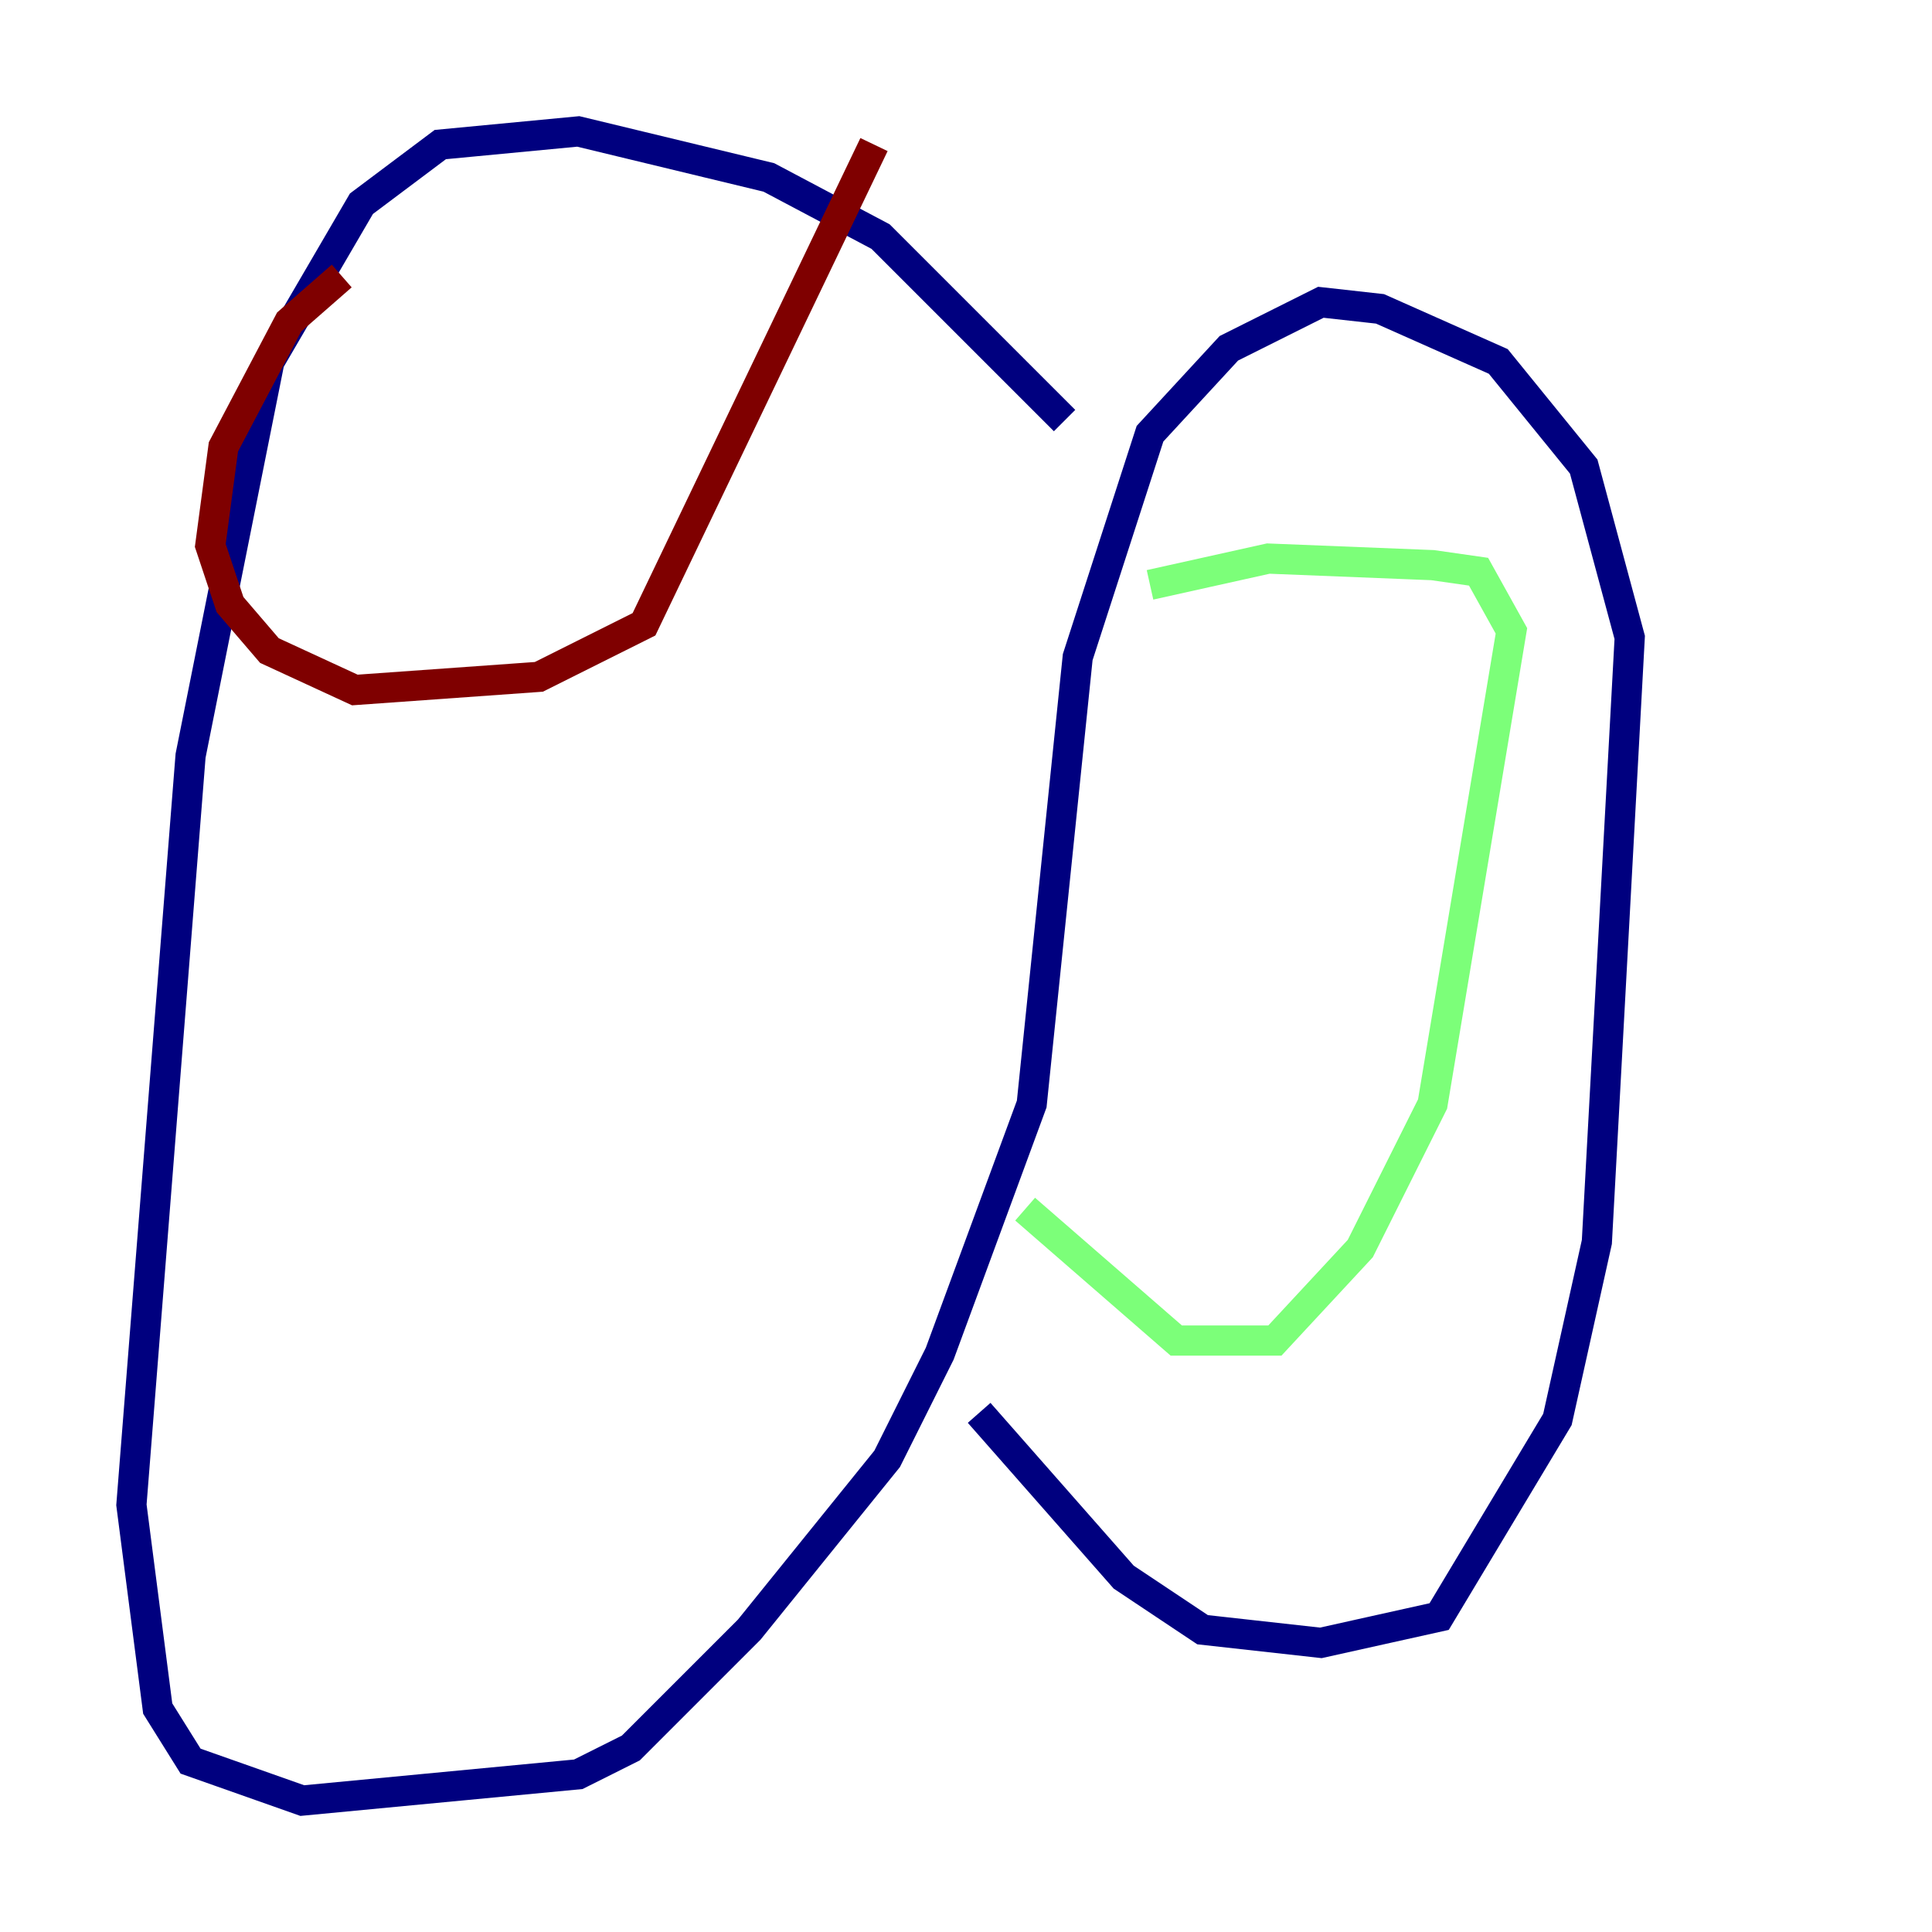 <?xml version="1.0" encoding="utf-8" ?>
<svg baseProfile="tiny" height="128" version="1.2" viewBox="0,0,128,128" width="128" xmlns="http://www.w3.org/2000/svg" xmlns:ev="http://www.w3.org/2001/xml-events" xmlns:xlink="http://www.w3.org/1999/xlink"><defs /><polyline fill="none" points="70.531,27.864 58.34,15.674 50.939,11.755 38.313,8.707 29.17,9.578 23.946,13.497 17.85,23.946 12.626,50.068 8.707,99.701 10.449,113.197 12.626,116.68 20.027,119.293 38.313,117.551 41.796,115.809 49.633,107.973 58.776,96.653 62.258,89.687 68.354,73.143 71.401,43.537 76.191,28.735 81.415,23.075 87.51,20.027 91.429,20.463 99.265,23.946 104.925,30.912 107.973,42.231 105.796,82.286 103.184,94.041 95.347,107.102 87.51,108.844 79.674,107.973 74.449,104.49 64.871,93.605" stroke="#00007f" stroke-width="2" /><polyline fill="none" points="76.191,38.748 84.027,37.007 94.912,37.442 97.959,37.878 100.136,41.796 94.912,73.143 90.122,82.721 84.463,88.816 77.932,88.816 67.918,80.109" stroke="#7cff79" stroke-width="2" /><polyline fill="none" points="22.64,18.286 19.157,21.333 14.803,29.605 13.932,36.136 15.238,40.054 17.85,43.102 23.51,45.714 35.701,44.843 42.667,41.361 57.905,9.578" stroke="#7f0000" stroke-width="2" /></svg>